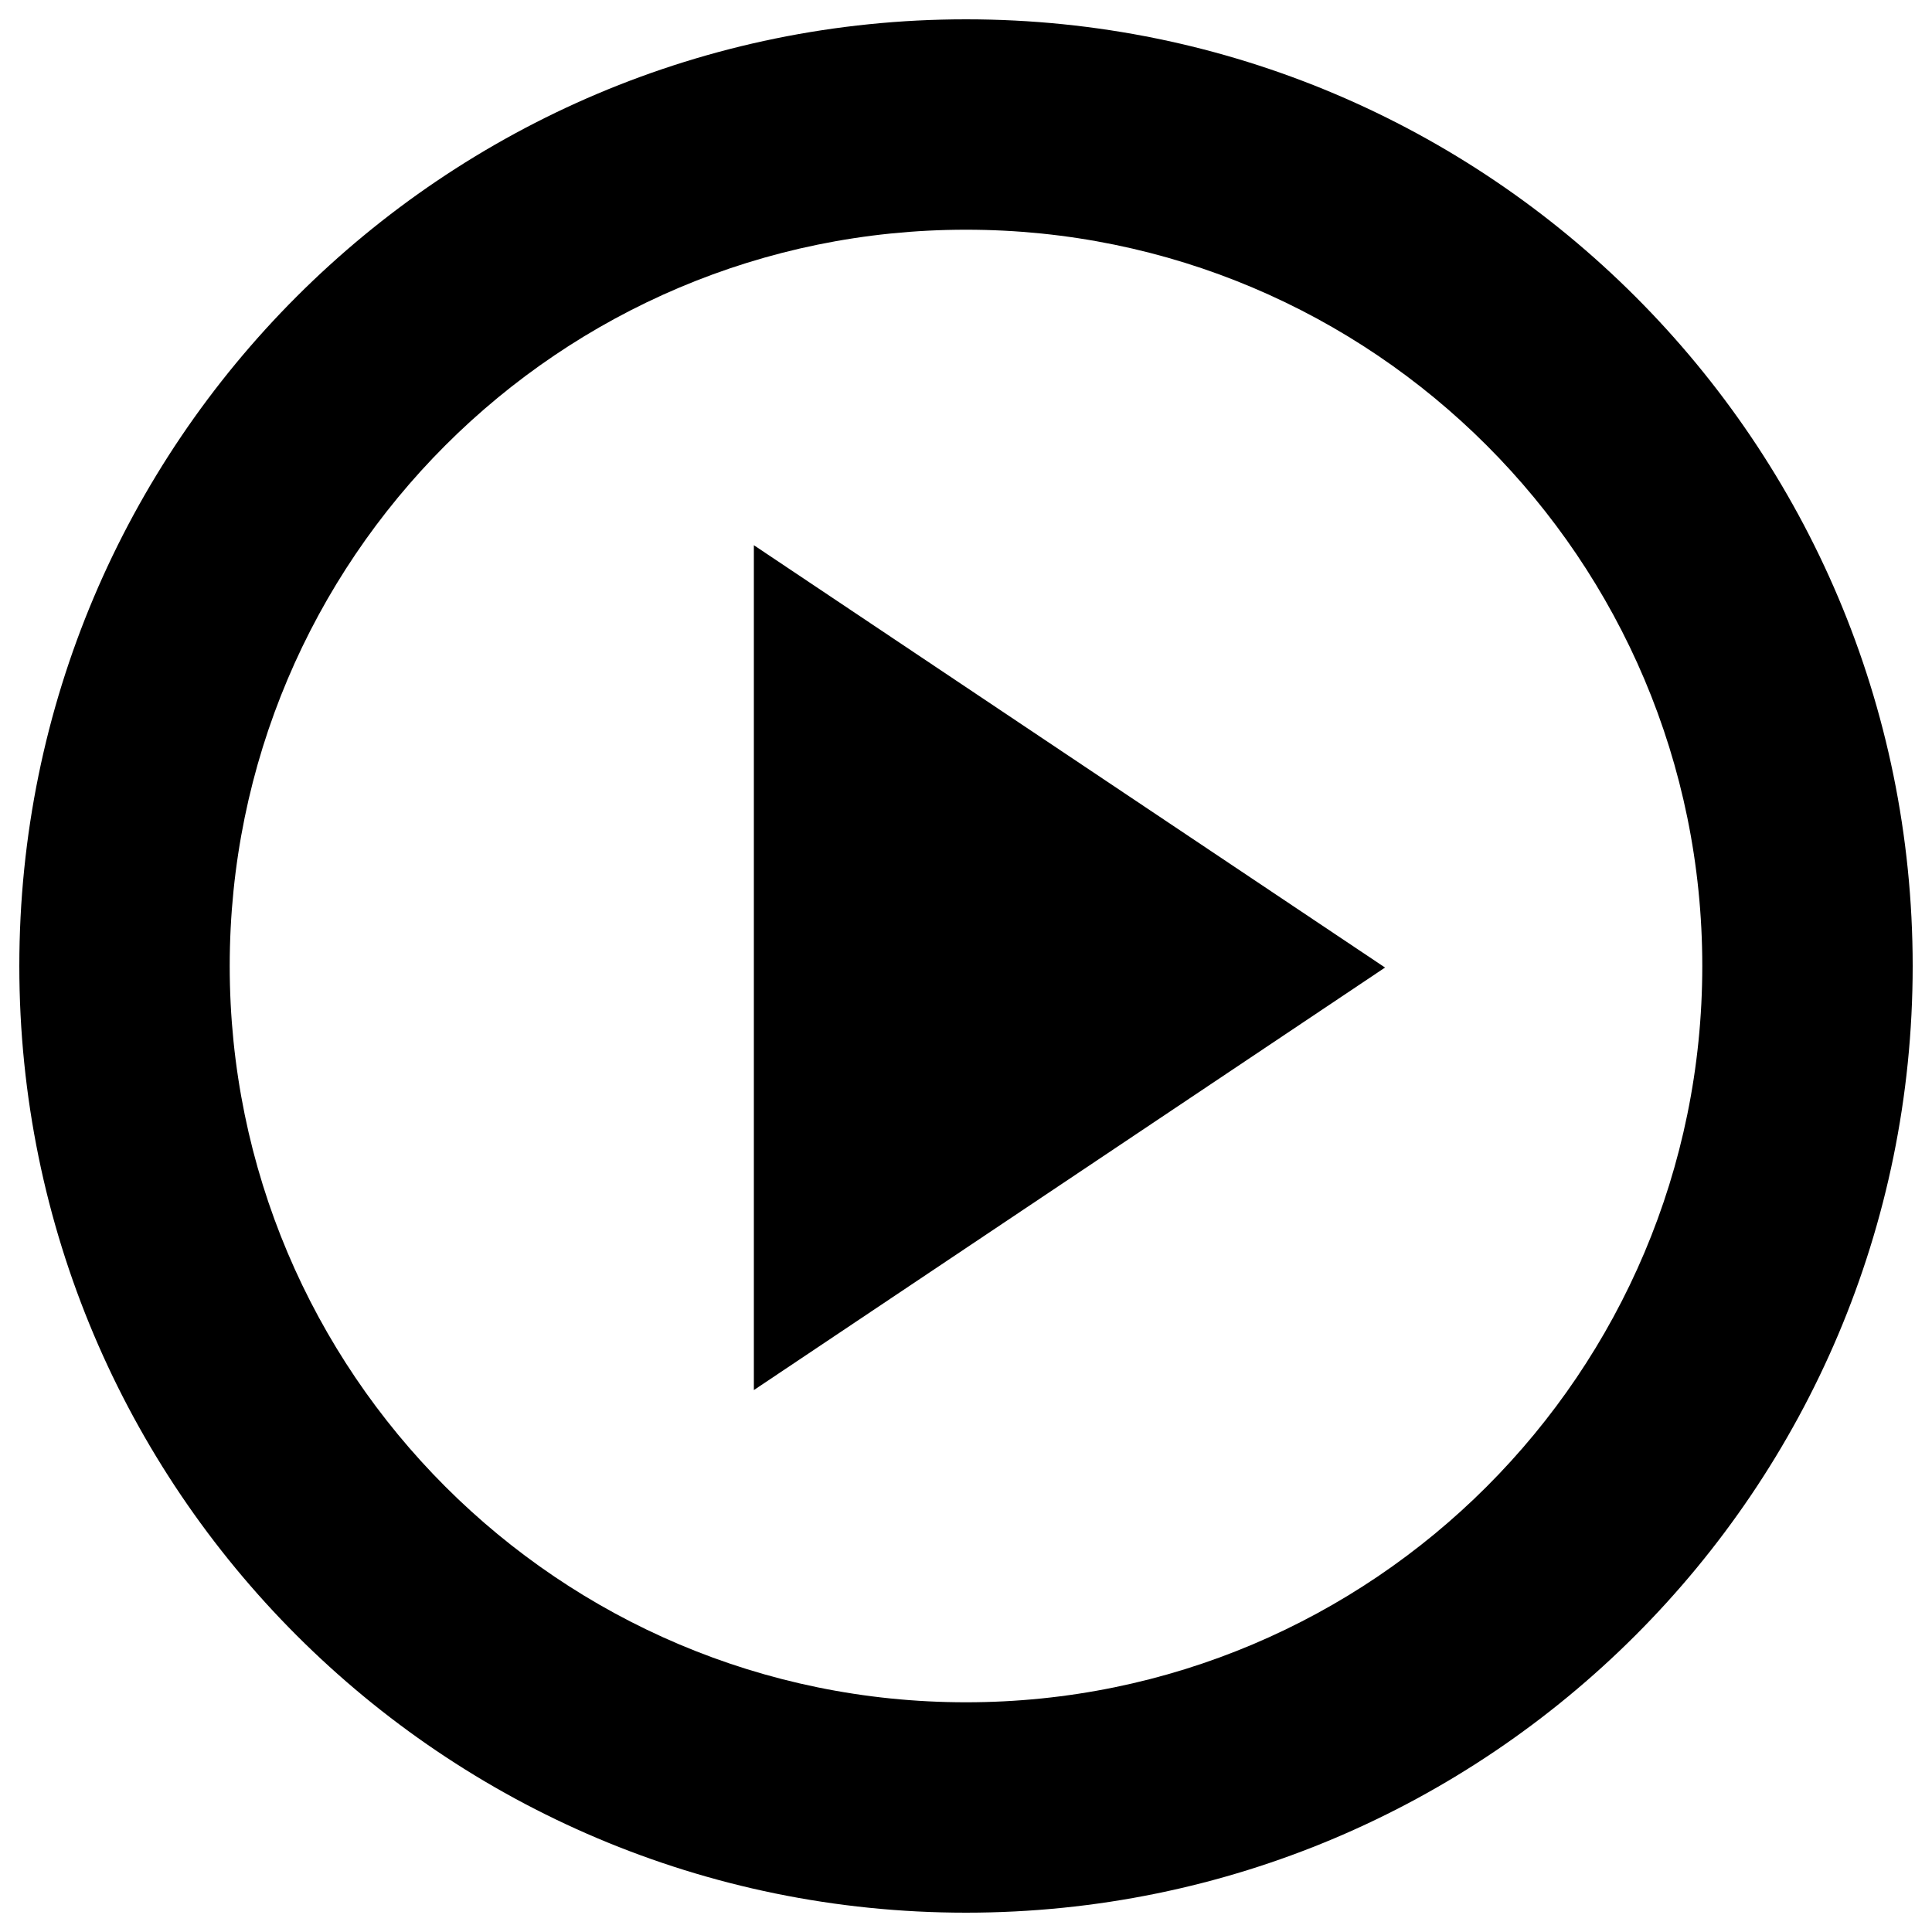 <?xml version="1.0" encoding="utf-8"?>
<!-- Svg Vector Icons : http://www.onlinewebfonts.com/icon -->
<!DOCTYPE svg PUBLIC "-//W3C//DTD SVG 1.1//EN" "http://www.w3.org/Graphics/SVG/1.1/DTD/svg11.dtd">
<svg version="1.1" xmlns="http://www.w3.org/2000/svg" xmlns:xlink="http://www.w3.org/1999/xlink" x="0px" y="0px" viewBox="0 0 1000 1000" enable-background="new 0 0 1000 1000" xml:space="preserve">
<g><path d="M500,10C229.4,10,10,229.4,10,500s219.4,490,490,490c270.6,0,490-219.4,490-490S770.6,10,500,10z M500,881.1c-210.5,0-381.1-170.6-381.1-381.1S289.5,118.9,500,118.9c210.5,0,381.1,170.6,381.1,381.1S710.5,881.1,500,881.1z"/><path d="M390.2,282.2l326.7,218.6L390.2,719.5V282.2z"/></g>
</svg>